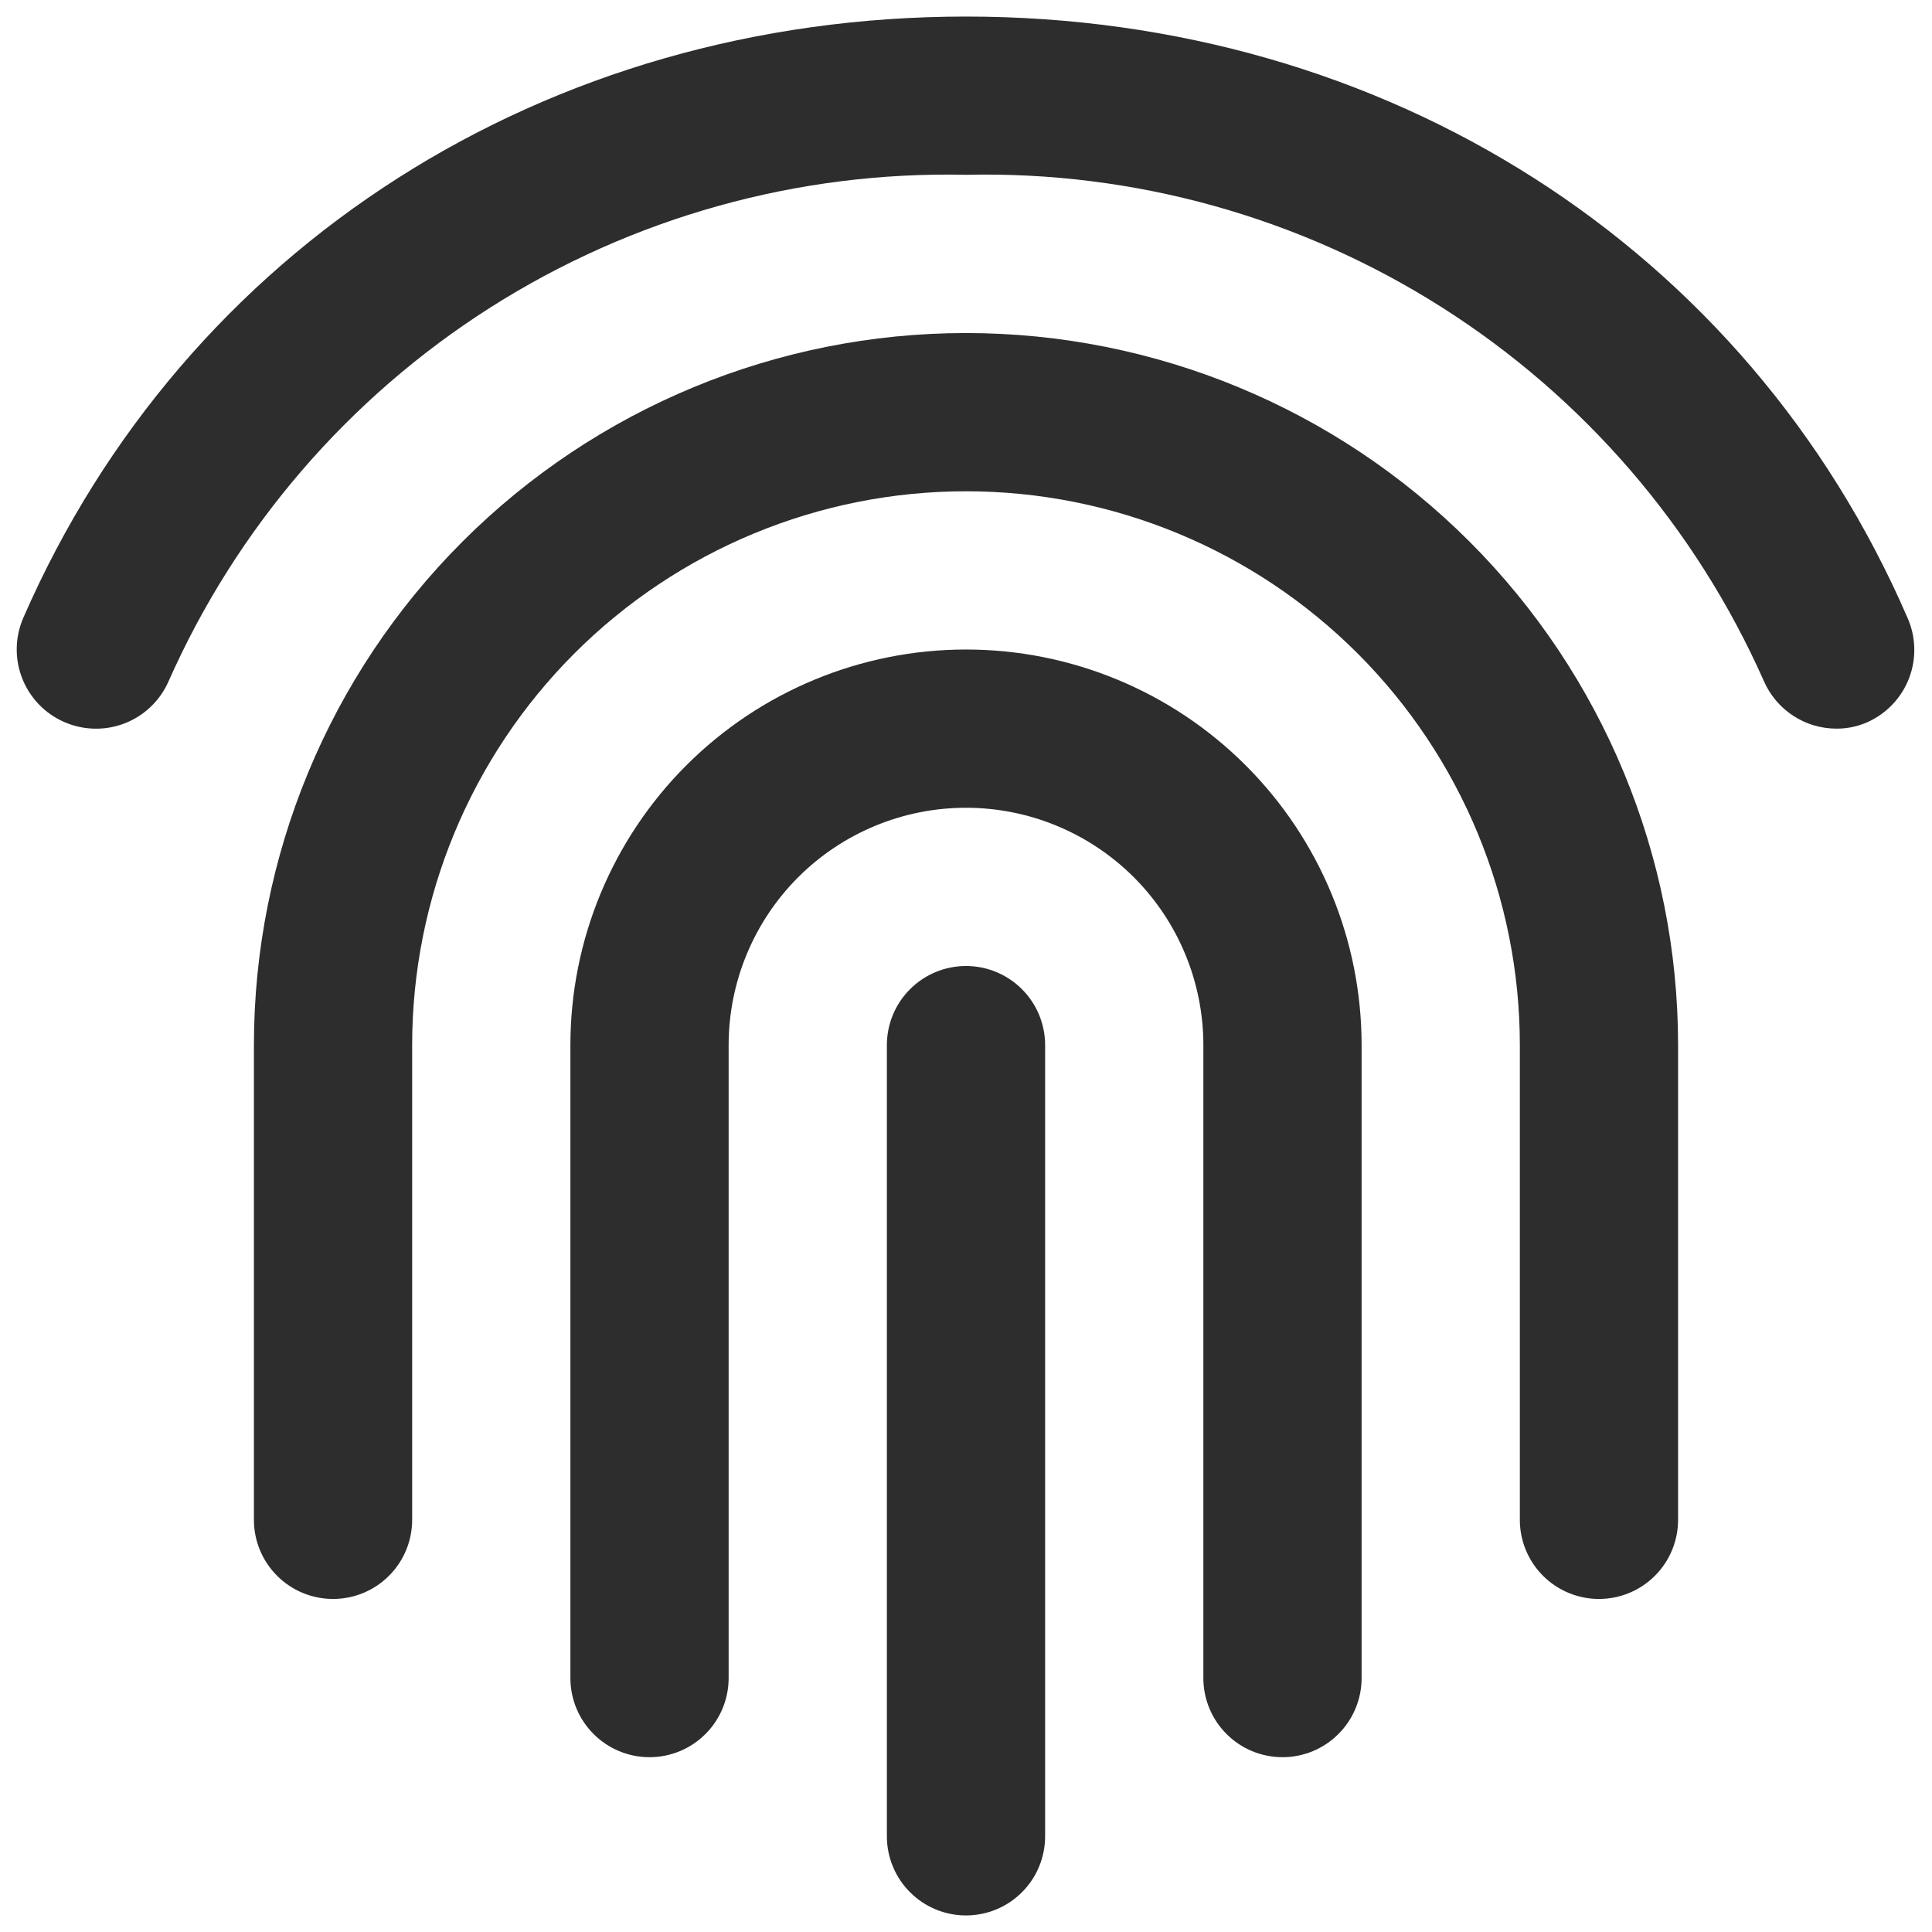 <svg width="42" height="42" viewBox="0 0 42 42" fill="none" xmlns="http://www.w3.org/2000/svg">
<path d="M34.76 34.76C35.216 34.76 35.654 34.579 35.976 34.256C36.299 33.934 36.48 33.496 36.48 33.04V22.72C36.48 18.614 34.849 14.677 31.946 11.774C29.043 8.871 25.106 7.24 21 7.24C16.895 7.24 12.957 8.871 10.054 11.774C7.151 14.677 5.52 18.614 5.52 22.72V33.04C5.52 33.496 5.701 33.934 6.024 34.256C6.346 34.579 6.784 34.76 7.24 34.76C7.696 34.76 8.134 34.579 8.456 34.256C8.779 33.934 8.96 33.496 8.96 33.04V22.72C8.96 19.527 10.229 16.464 12.486 14.206C14.744 11.948 17.807 10.68 21 10.68C24.193 10.68 27.256 11.948 29.514 14.206C31.771 16.464 33.04 19.527 33.04 22.72V33.04C33.04 33.496 33.221 33.934 33.544 34.256C33.866 34.579 34.304 34.76 34.76 34.76Z" fill="#2D2D2D"/>
<path d="M27.88 38.2C28.336 38.2 28.774 38.019 29.096 37.696C29.419 37.374 29.6 36.936 29.6 36.48V22.72C29.6 20.439 28.694 18.252 27.081 16.639C25.468 15.026 23.281 14.12 21 14.12C18.719 14.12 16.532 15.026 14.919 16.639C13.306 18.252 12.4 20.439 12.4 22.72V36.48C12.4 36.936 12.581 37.374 12.904 37.696C13.226 38.019 13.664 38.2 14.12 38.2C14.576 38.2 15.014 38.019 15.336 37.696C15.659 37.374 15.84 36.936 15.84 36.48V22.72C15.84 21.352 16.384 20.039 17.351 19.071C18.319 18.104 19.631 17.56 21 17.56C22.368 17.56 23.681 18.104 24.649 19.071C25.616 20.039 26.16 21.352 26.16 22.72V36.48C26.16 36.936 26.341 37.374 26.664 37.696C26.986 38.019 27.424 38.2 27.88 38.2Z" fill="#2D2D2D"/>
<path d="M19.28 22.72V39.92C19.28 40.376 19.461 40.814 19.784 41.136C20.106 41.459 20.544 41.64 21 41.64C21.456 41.64 21.894 41.459 22.216 41.136C22.539 40.814 22.72 40.376 22.72 39.92V22.72C22.72 22.264 22.539 21.826 22.216 21.504C21.894 21.181 21.456 21 21 21C20.544 21 20.106 21.181 19.784 21.504C19.461 21.826 19.28 22.264 19.28 22.72Z" fill="#2D2D2D"/>
<path d="M1.392 15.694C1.806 15.877 2.276 15.89 2.7 15.729C3.123 15.568 3.466 15.246 3.654 14.834C5.132 11.486 7.568 8.652 10.655 6.688C13.742 4.725 17.342 3.719 21 3.8C24.655 3.717 28.253 4.719 31.34 6.678C34.427 8.637 36.865 11.466 38.346 14.808C38.48 15.114 38.7 15.375 38.98 15.558C39.259 15.742 39.586 15.839 39.92 15.84C40.157 15.842 40.392 15.792 40.608 15.694C41.02 15.506 41.342 15.163 41.503 14.74C41.664 14.316 41.652 13.846 41.468 13.432C37.977 5.365 30.125 0.36 21 0.36C11.876 0.36 4.024 5.365 0.506 13.432C0.325 13.85 0.316 14.322 0.482 14.746C0.648 15.17 0.975 15.511 1.392 15.694Z" fill="#2D2D2D"/>
</svg>
